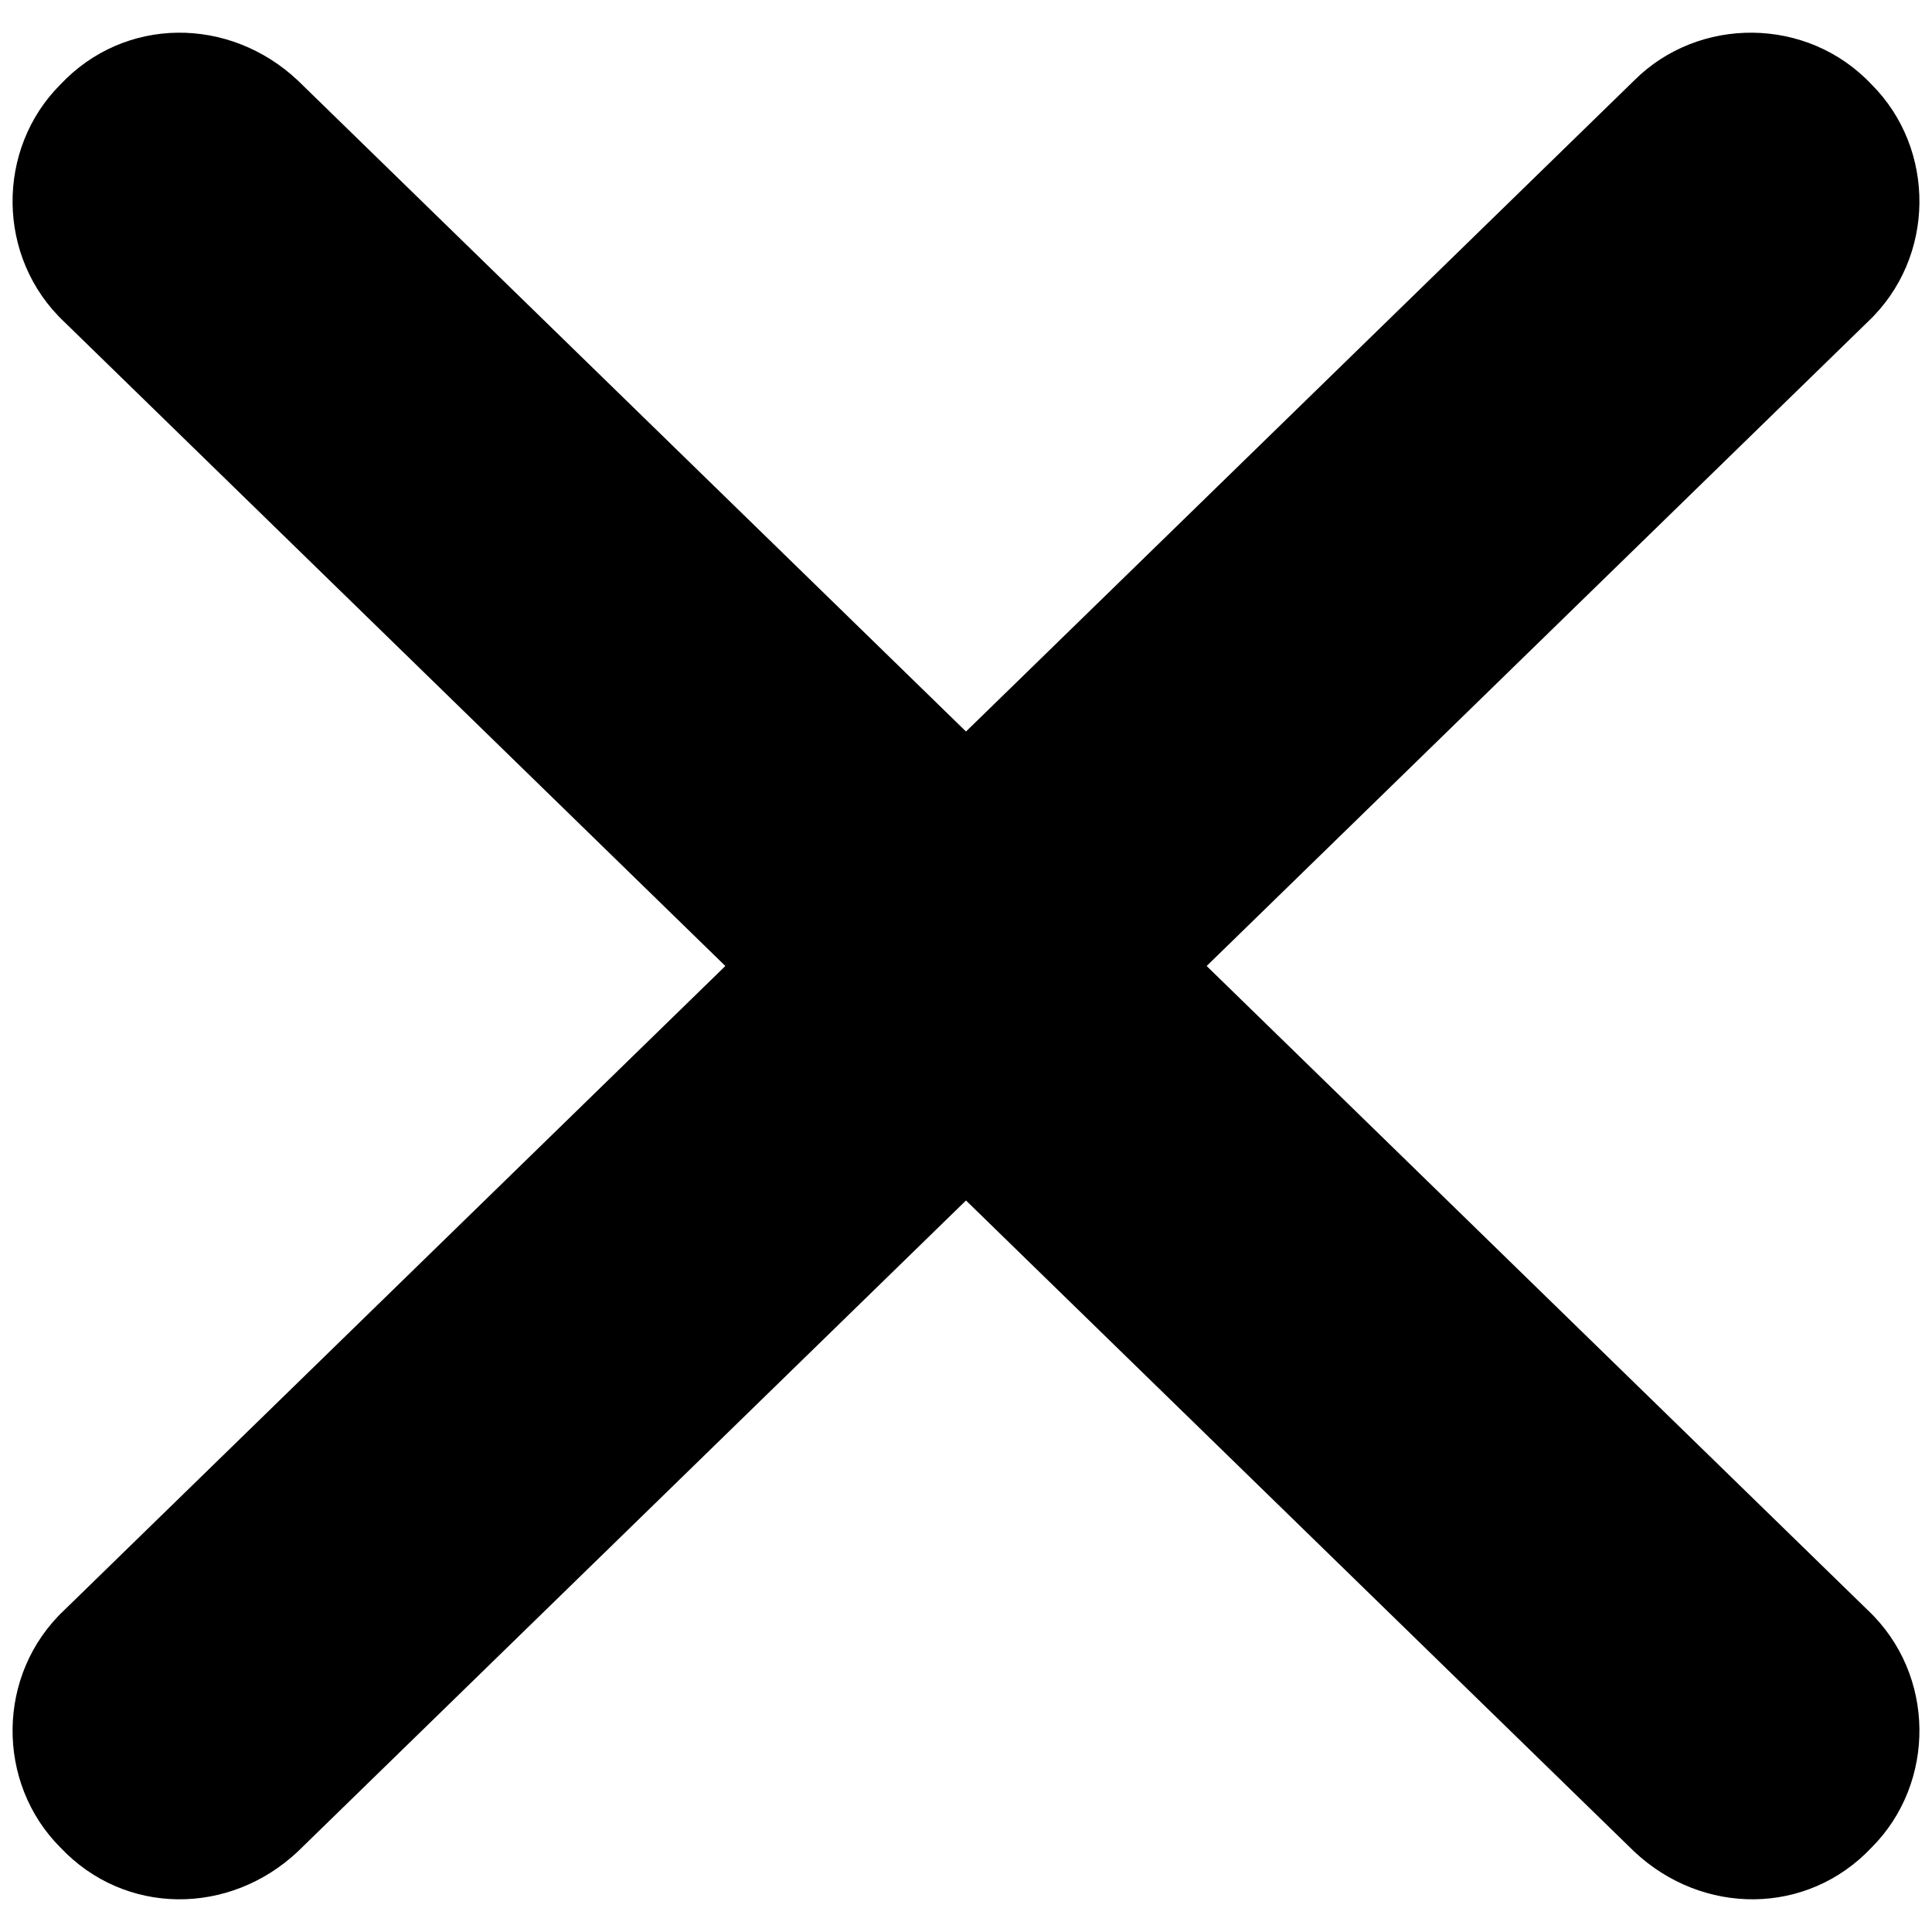 <?xml version="1.0" encoding="utf-8"?>
<!-- Generator: Adobe Illustrator 27.0.0, SVG Export Plug-In . SVG Version: 6.00 Build 0)  -->
<svg version="1.1" id="Layer_1" xmlns="http://www.w3.org/2000/svg" xmlns:xlink="http://www.w3.org/1999/xlink" x="0px" y="0px"
	 viewBox="0 0 48 48" style="enable-background:new 0 0 48 48;" xml:space="preserve">
<style type="text/css">
	.st0{fill-rule:evenodd;clip-rule:evenodd;}
</style>
<g>
	<path class="st0" d="M1.5,45.9L1.5,45.9c-1.6-1.6-1.6-4.3,0.1-5.9L40.6,2c1.6-1.6,4.3-1.6,5.9,0.1l0,0c1.6,1.6,1.6,4.3-0.1,5.9
		L7.4,46C5.7,47.6,3.1,47.6,1.5,45.9z"/>
	<path class="st0" d="M46.5,45.9L46.5,45.9c1.6-1.6,1.6-4.3-0.1-5.9L7.4,2C5.7,0.4,3.1,0.4,1.5,2.1l0,0c-1.6,1.6-1.6,4.3,0.1,5.9
		L40.6,46C42.3,47.6,44.9,47.6,46.5,45.9z"/>
</g>
</svg>
